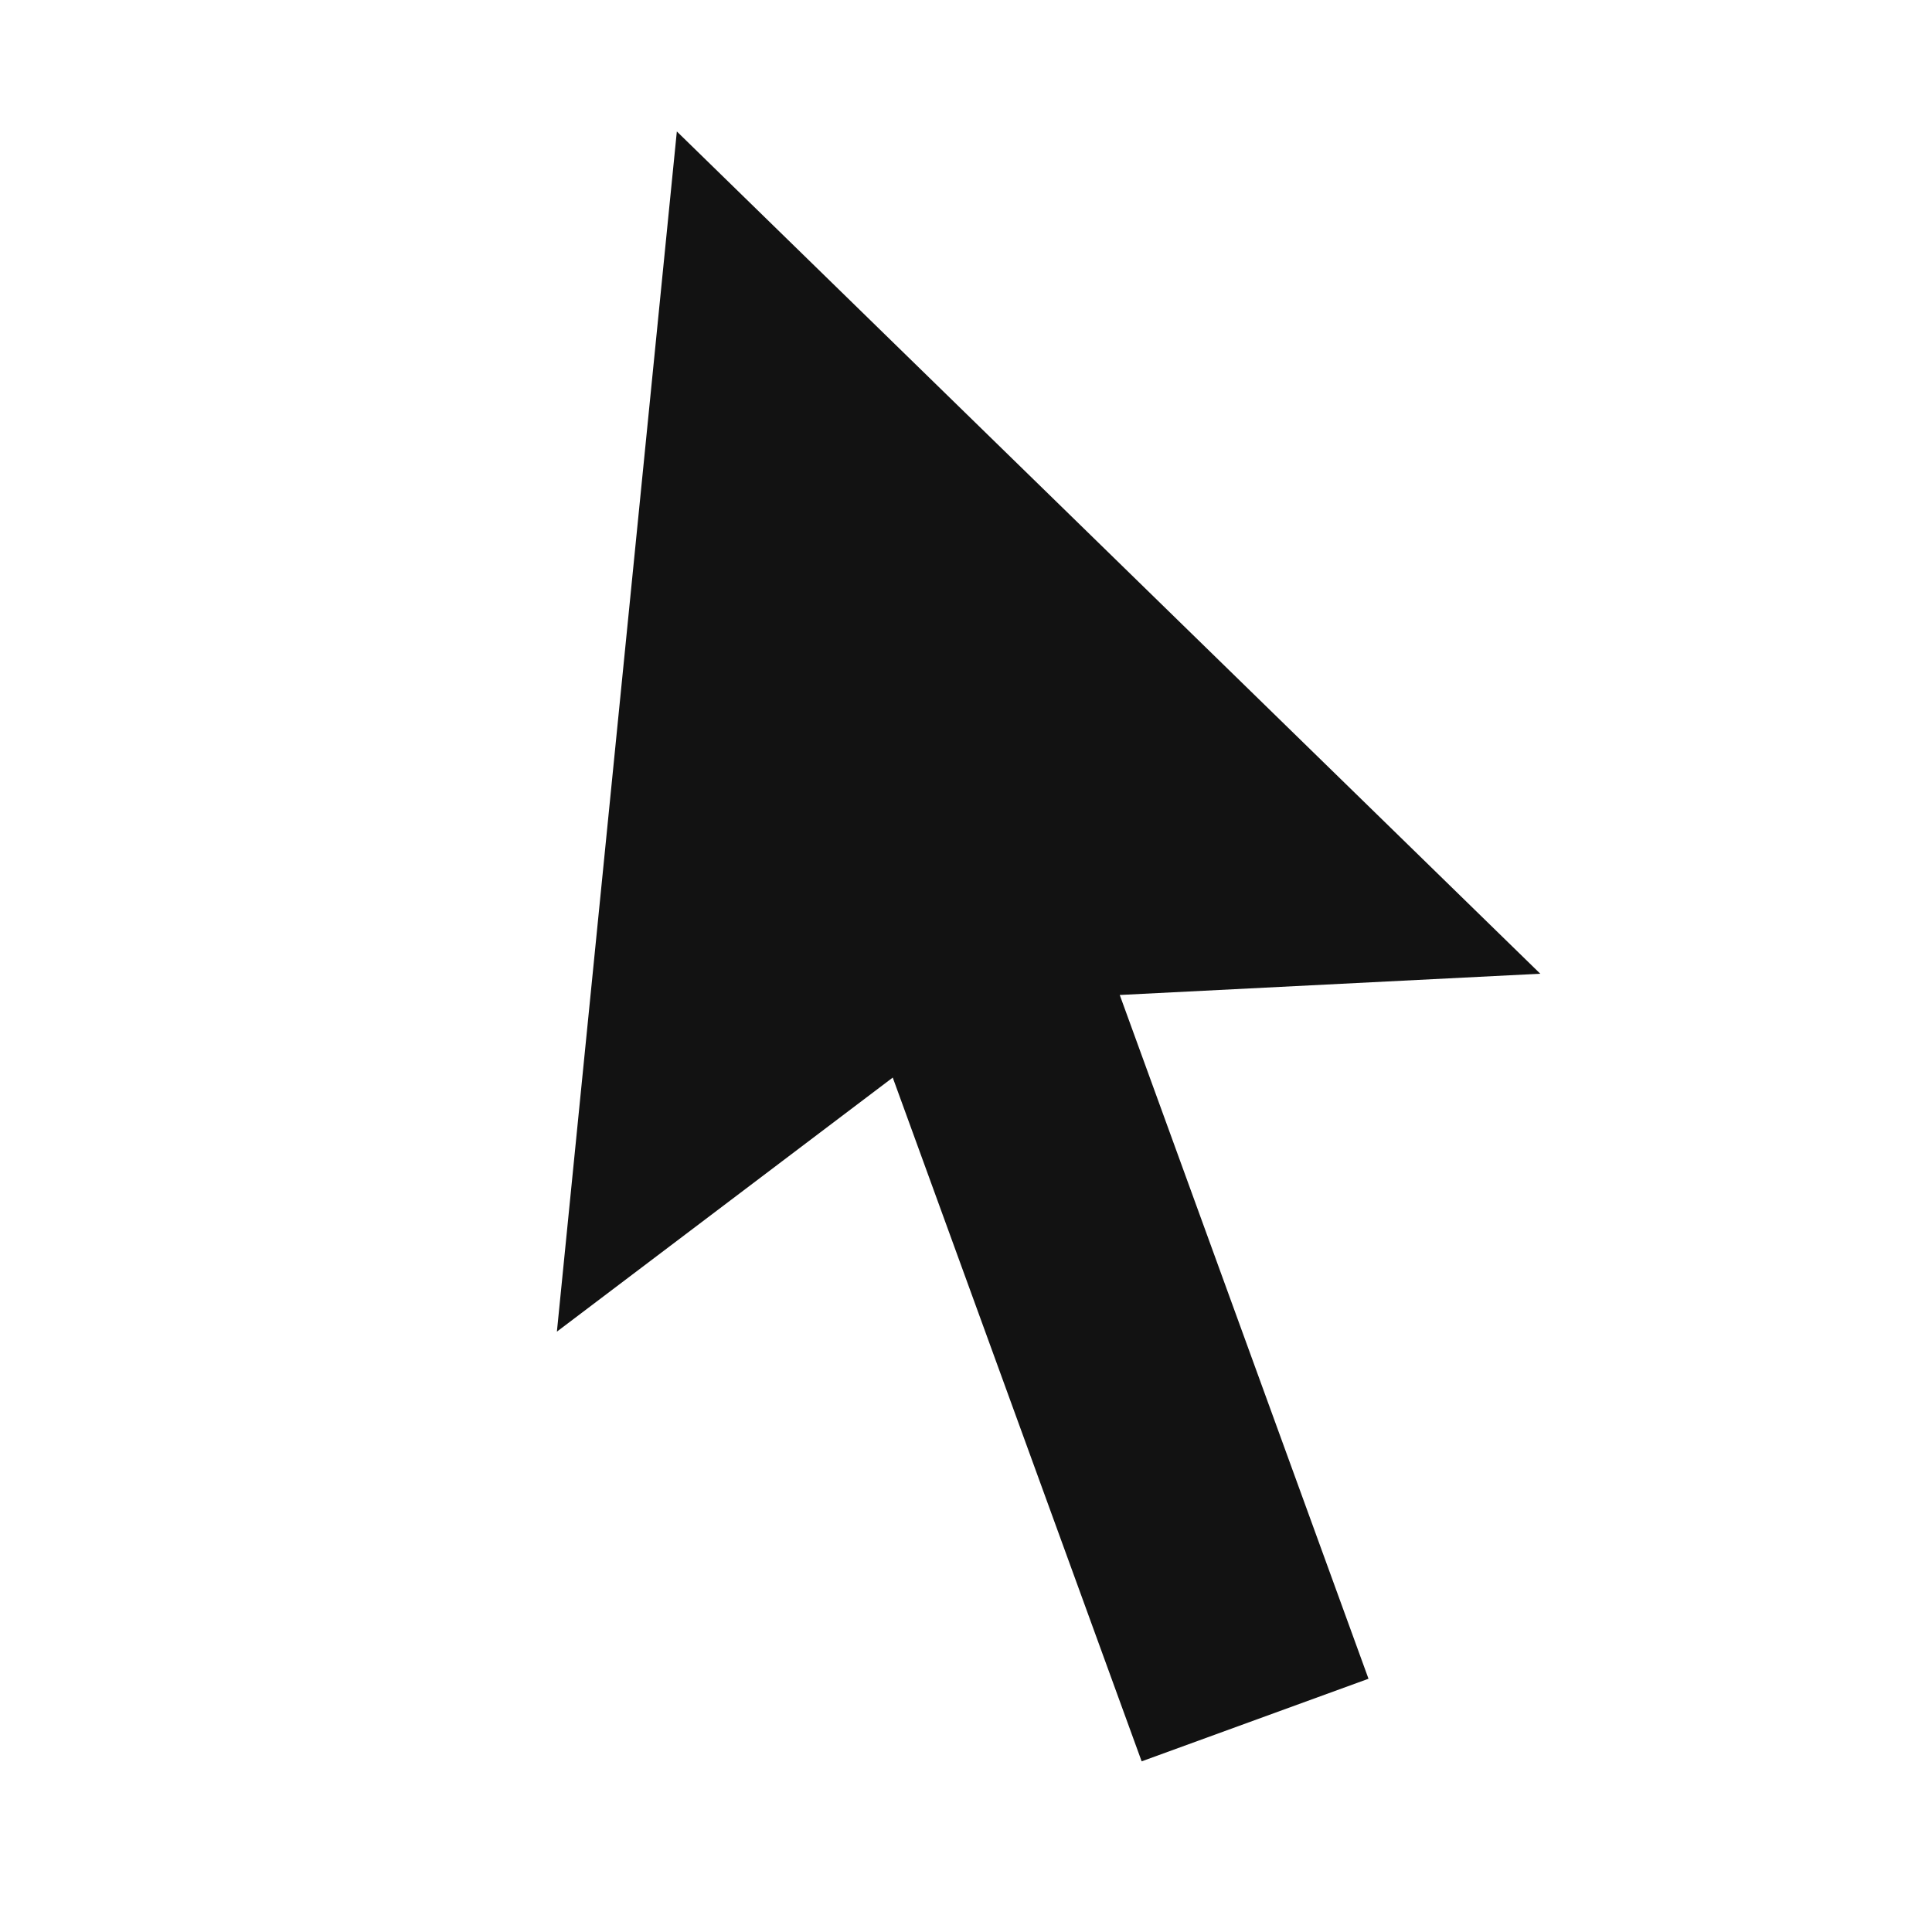 <svg xmlns="http://www.w3.org/2000/svg" width="24" height="24" fill="none"><g clip-path="url(#a)"><g><path fill="#121212" d="M13.91 12.36L17 20.854L14.182 21.88L11.09 13.386L6.918 16.542L8.408 1.633L19.134 12.096L13.91 12.36Z"/></g></g><defs><clipPath id="a"><rect width="24" height="24" fill="white"/></clipPath></defs></svg>